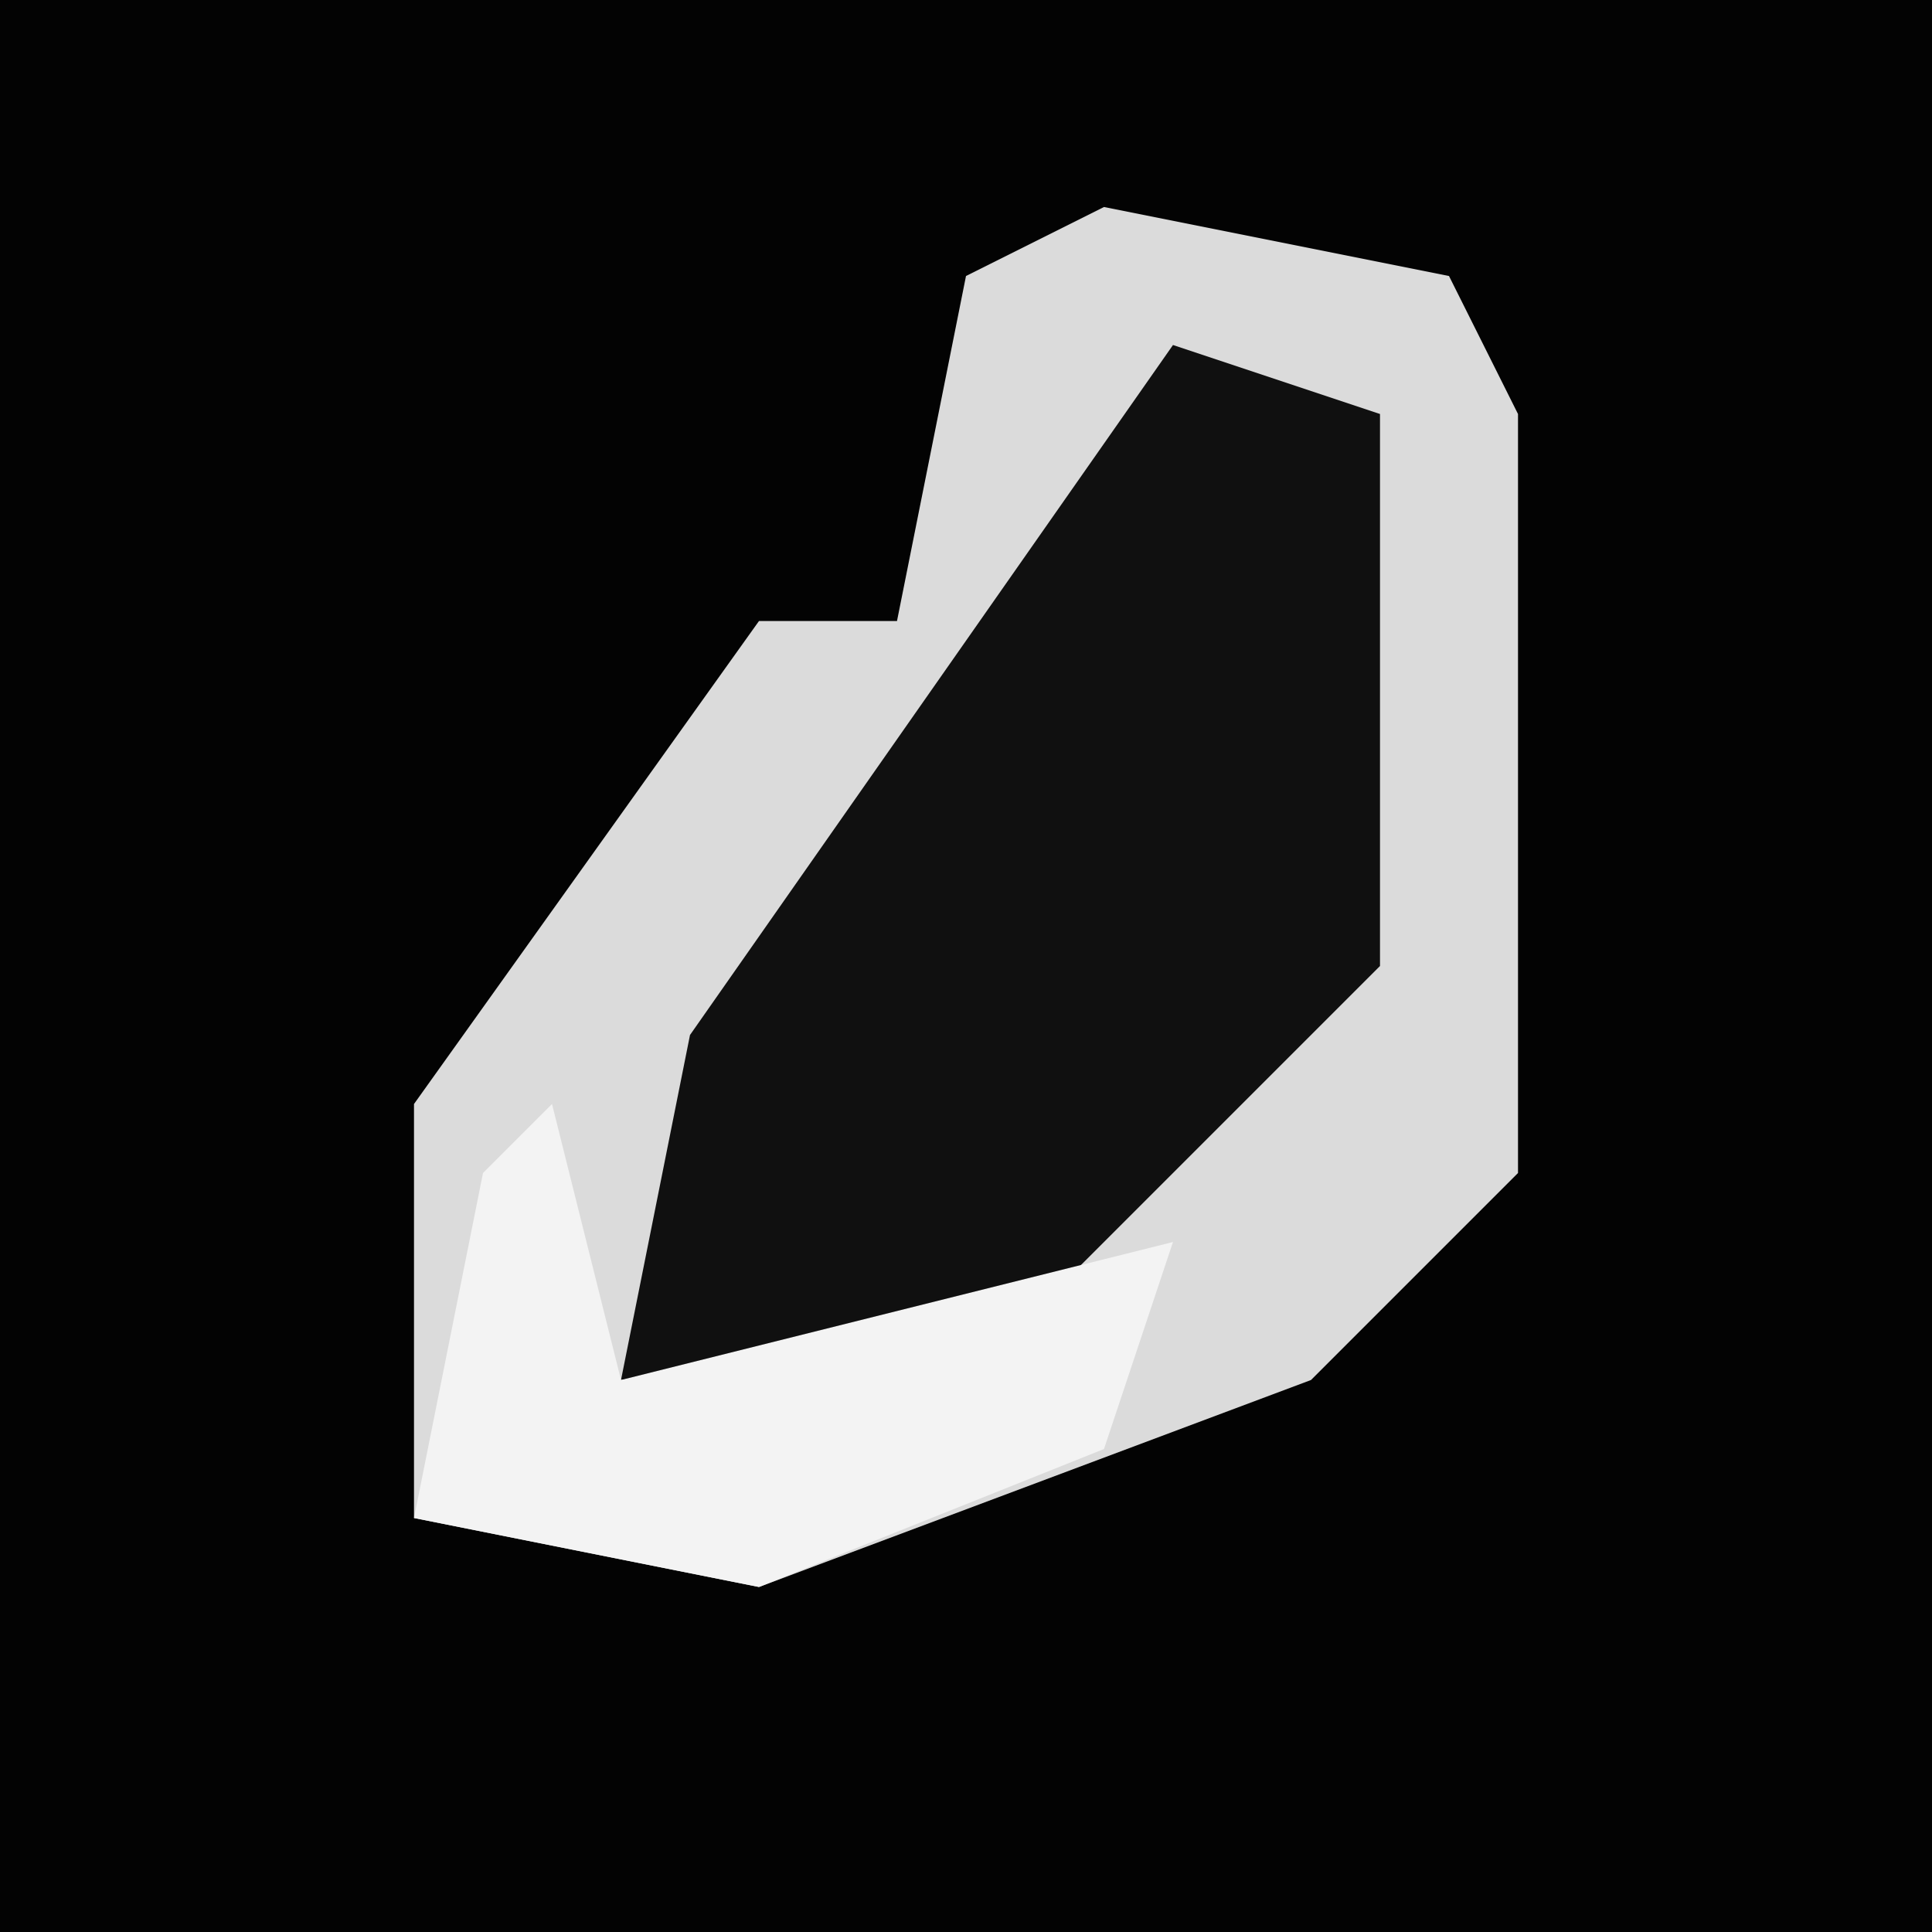 <?xml version="1.0" encoding="UTF-8"?>
<svg version="1.1" xmlns="http://www.w3.org/2000/svg" width="28" height="28">
<path d="M0,0 L28,0 L28,28 L0,28 Z " fill="#030303" transform="translate(0,0)"/>
<path d="M0,0 L5,1 L6,3 L6,14 L3,17 L-5,20 L-10,19 L-10,13 L-5,6 L-3,6 L-2,1 Z " fill="#DBDBDB" transform="translate(16,3)"/>
<path d="M0,0 L3,1 L3,9 L-2,14 L-8,15 L-7,10 Z " fill="#101010" transform="translate(17,5)"/>
<path d="M0,0 L1,4 L9,2 L8,5 L3,7 L-2,6 L-1,1 Z " fill="#F3F3F3" transform="translate(8,16)"/>
</svg>
